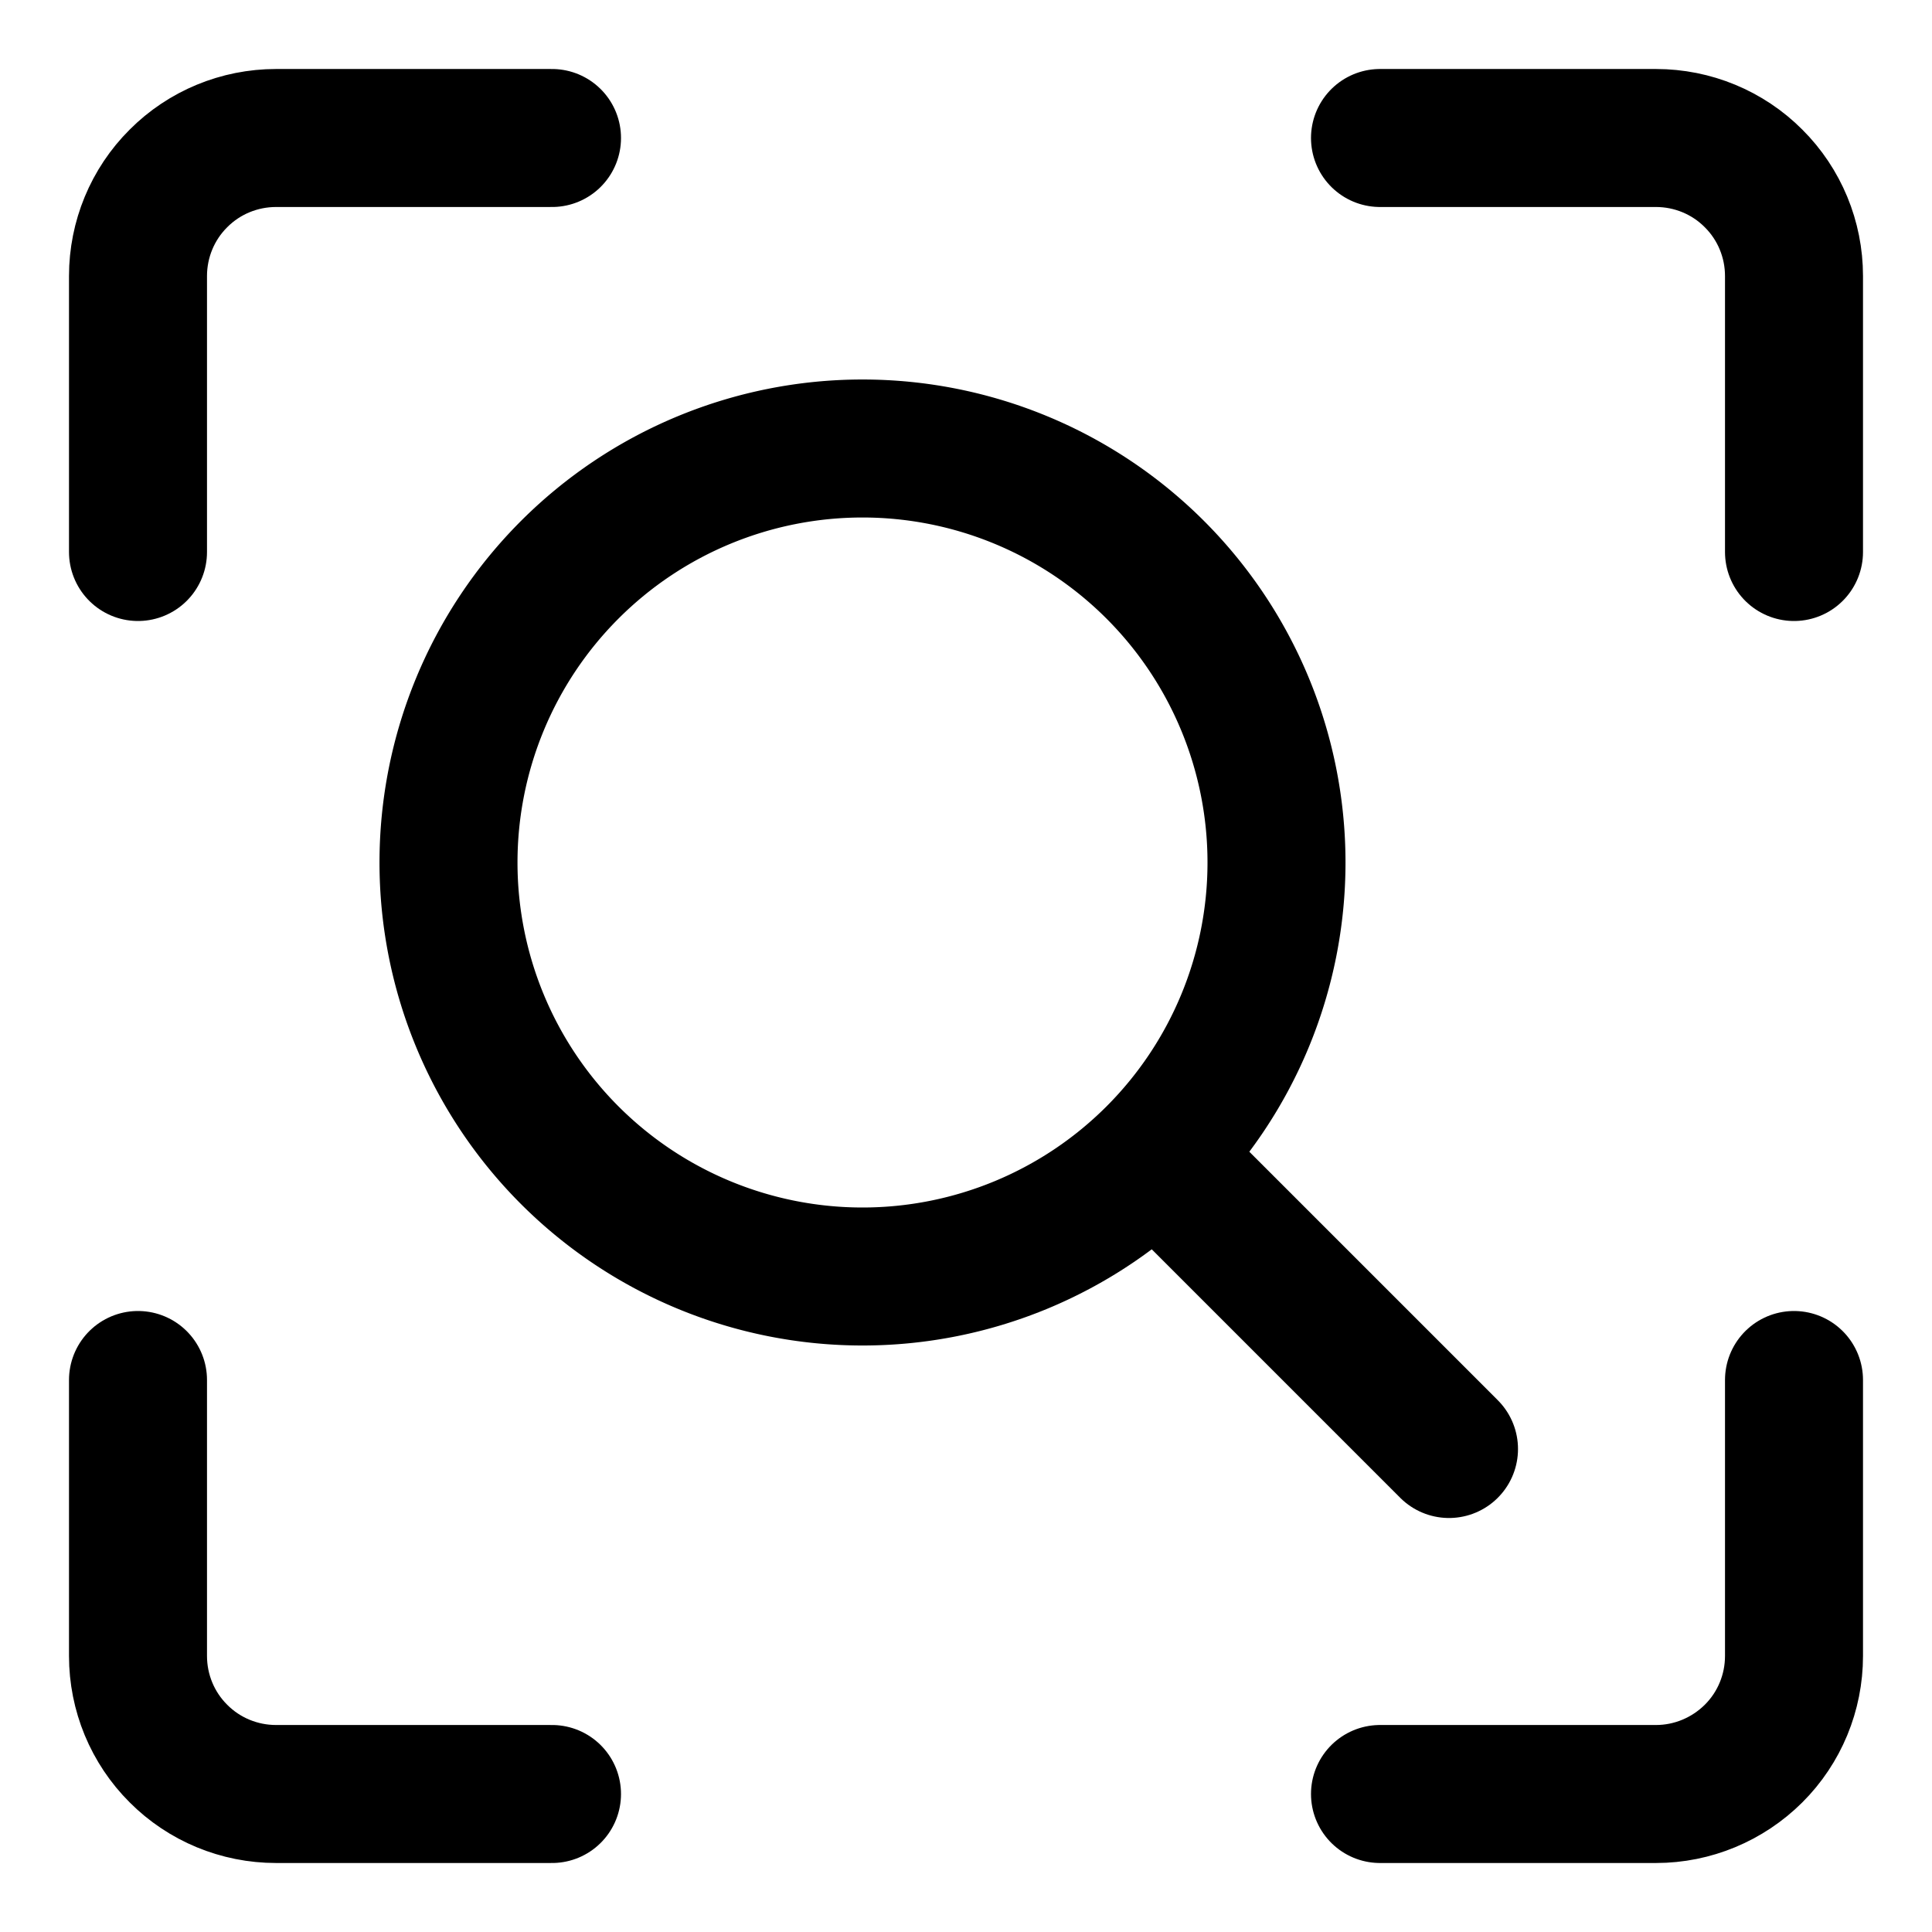 <svg xmlns="http://www.w3.org/2000/svg" fill="none" viewBox="0 0 14 14"><g id="search-visual"><path id="Vector" stroke="#000000" stroke-linecap="round" stroke-linejoin="round" d="M13 10v2c0 0.265 -0.105 0.52 -0.293 0.707S12.265 13 12 13h-2" stroke-width="1"></path><path id="Vector_2" stroke="#000000" stroke-linecap="round" stroke-linejoin="round" d="M10 1h2c0.265 0 0.52 0.105 0.707 0.293C12.895 1.48 13 1.735 13 2v2" stroke-width="1"></path><path id="Vector_3" stroke="#000000" stroke-linecap="round" stroke-linejoin="round" d="M1 4V2c0 -0.265 0.105 -0.52 0.293 -0.707C1.48 1.105 1.735 1 2 1h2" stroke-width="1"></path><path id="Vector_4" stroke="#000000" stroke-linecap="round" stroke-linejoin="round" d="M4 13H2c-0.265 0 -0.52 -0.105 -0.707 -0.293C1.105 12.52 1 12.265 1 12v-2" stroke-width="1"></path><path id="Ellipse 1174" stroke="#000000" stroke-linecap="round" stroke-linejoin="round" d="M3.25 6.25a3 3 0 1 0 6 0 3 3 0 1 0 -6 0" stroke-width="1"></path><path id="Vector 2507" stroke="#000000" stroke-linecap="round" stroke-linejoin="round" d="m8.5 8.5 2 2" stroke-width="1"></path></g></svg>
